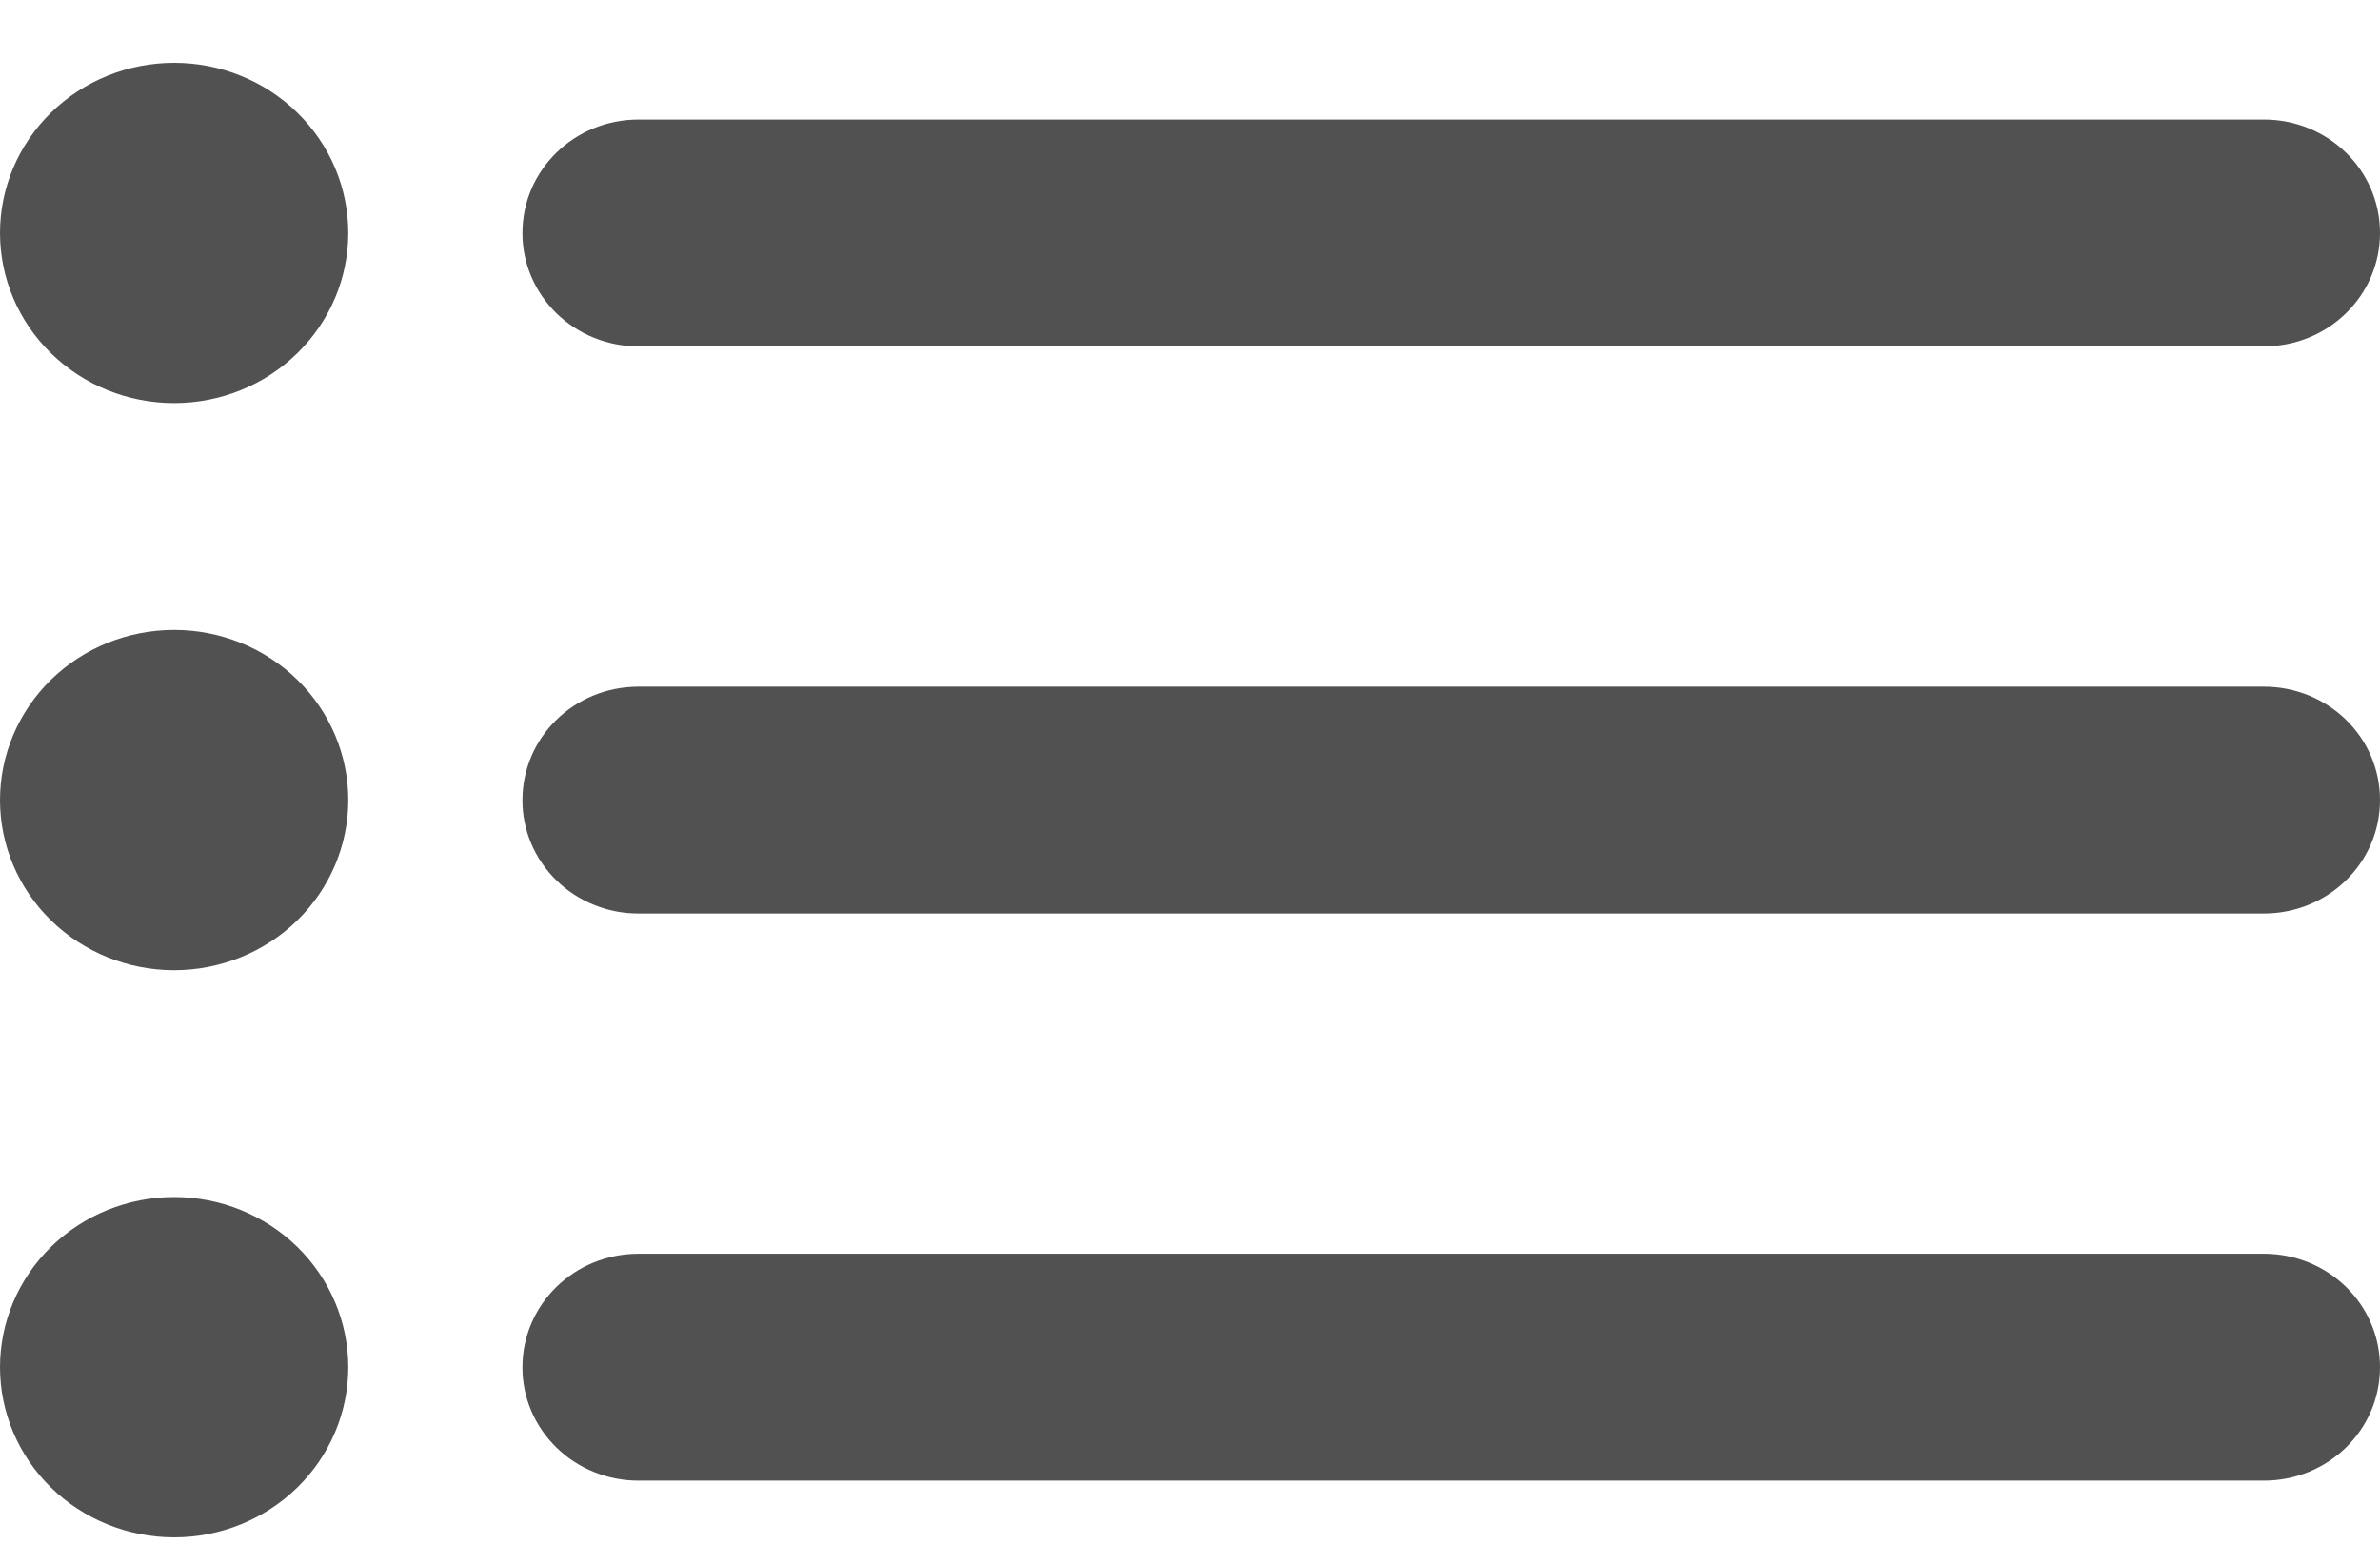 <?xml version="1.0" encoding="UTF-8" standalone="no"?><svg width='35' height='23' viewBox='0 0 35 23' fill='none' xmlns='http://www.w3.org/2000/svg'>
<path fill-rule='evenodd' clip-rule='evenodd' d='M2.561 17.605C3.24 17.605 3.892 17.869 4.372 18.338C4.852 18.808 5.122 19.444 5.122 20.108C5.122 20.771 4.852 21.408 4.372 21.877C3.892 22.346 3.24 22.61 2.561 22.61C1.882 22.61 1.23 22.346 0.75 21.877C0.27 21.408 0 20.771 0 20.108C0 19.444 0.27 18.808 0.75 18.338C1.23 17.869 1.882 17.605 2.561 17.605ZM33.291 18.439C34.235 18.439 35 19.18 35 20.108C35 21.029 34.24 21.776 33.291 21.776H9.392C9.167 21.776 8.945 21.734 8.738 21.65C8.53 21.567 8.341 21.444 8.183 21.289C8.024 21.134 7.898 20.95 7.812 20.747C7.726 20.544 7.682 20.327 7.683 20.108C7.683 19.186 8.443 18.439 9.392 18.439H33.291ZM2.561 9.265C3.24 9.265 3.892 9.528 4.372 9.997C4.852 10.467 5.122 11.103 5.122 11.767C5.122 12.431 4.852 13.067 4.372 13.536C3.892 14.005 3.24 14.269 2.561 14.269C1.882 14.269 1.23 14.005 0.75 13.536C0.27 13.067 0 12.431 0 11.767C0 11.103 0.27 10.467 0.75 9.997C1.23 9.528 1.882 9.265 2.561 9.265ZM33.291 10.099C34.235 10.099 35 10.839 35 11.767C35 12.688 34.24 13.435 33.291 13.435H9.392C9.167 13.436 8.945 13.393 8.738 13.309C8.53 13.226 8.341 13.103 8.183 12.948C8.024 12.793 7.898 12.609 7.812 12.406C7.726 12.203 7.682 11.986 7.683 11.767C7.683 10.845 8.443 10.099 9.392 10.099H33.291ZM2.561 0.924C3.24 0.924 3.892 1.187 4.372 1.657C4.852 2.126 5.122 2.762 5.122 3.426C5.122 4.09 4.852 4.726 4.372 5.195C3.892 5.665 3.24 5.928 2.561 5.928C1.882 5.928 1.23 5.665 0.75 5.195C0.27 4.726 0 4.09 0 3.426C0 2.762 0.27 2.126 0.75 1.657C1.23 1.187 1.882 0.924 2.561 0.924ZM33.291 1.758C34.235 1.758 35 2.499 35 3.426C35 4.348 34.24 5.094 33.291 5.094H9.392C9.167 5.095 8.945 5.052 8.738 4.969C8.53 4.885 8.341 4.762 8.183 4.607C8.024 4.452 7.898 4.268 7.812 4.065C7.726 3.863 7.682 3.645 7.683 3.426C7.683 2.504 8.443 1.758 9.392 1.758H33.291Z' fill='#525151'/>
</svg>
